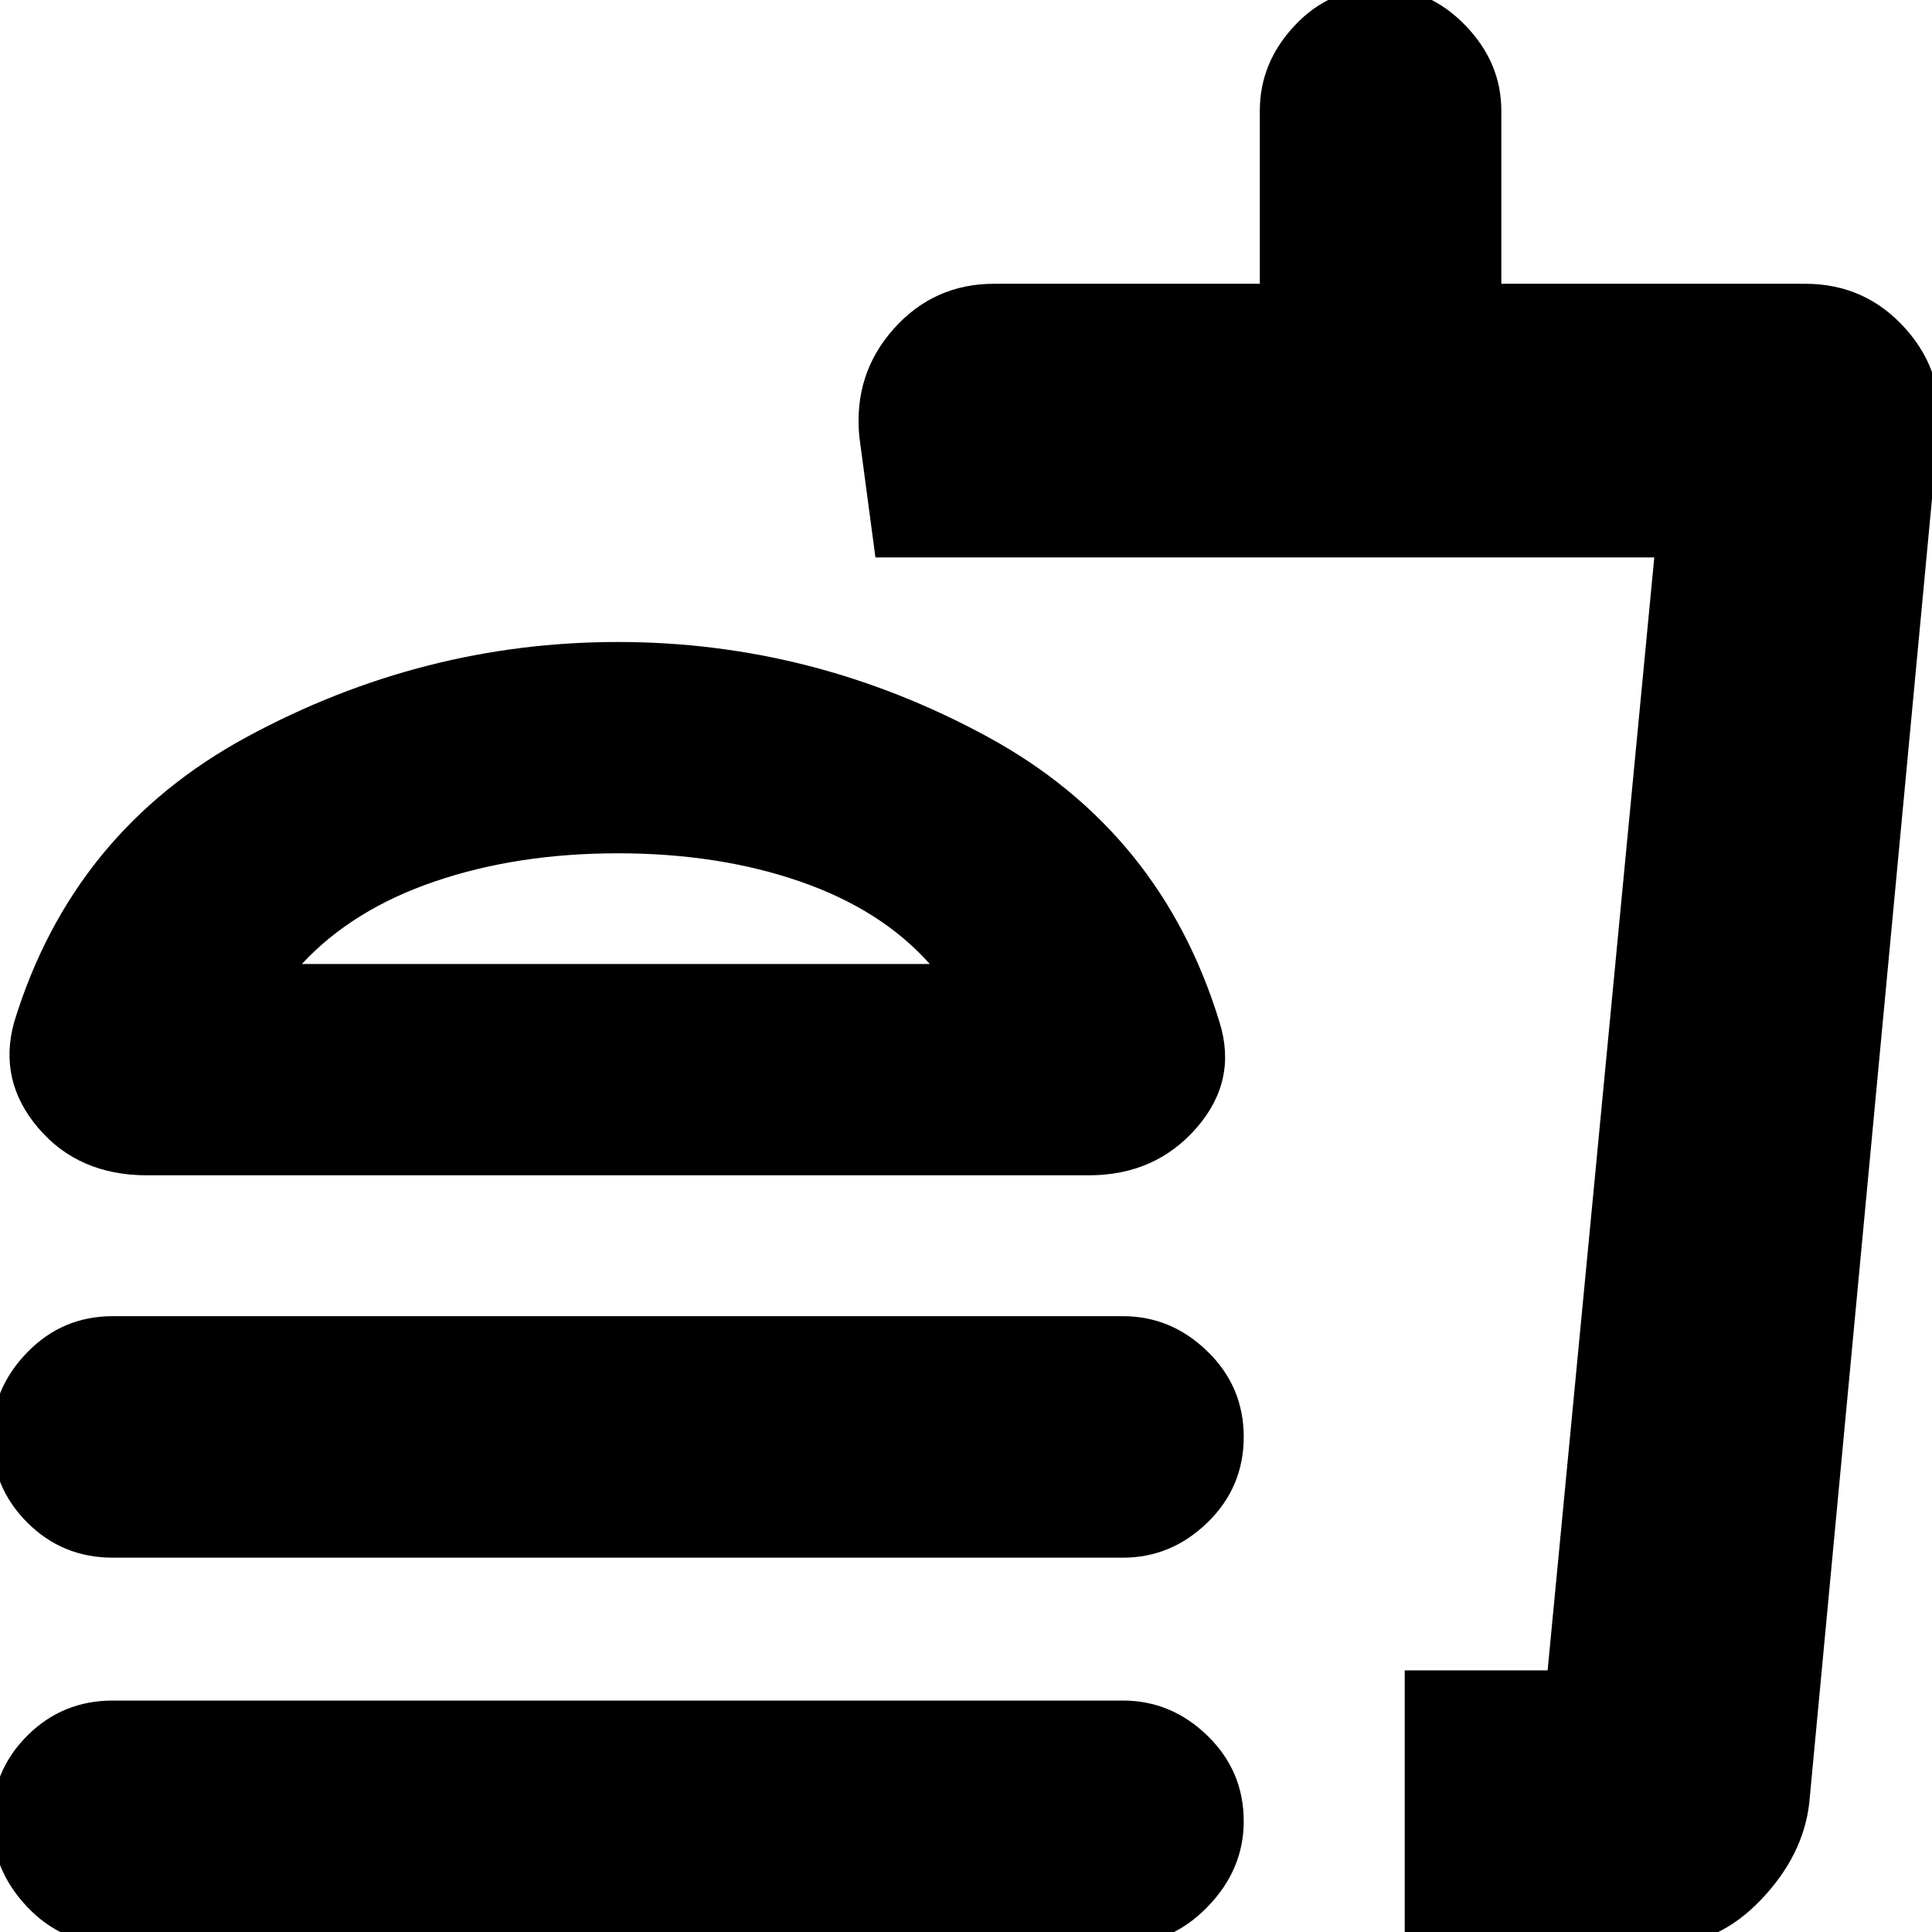 <svg xmlns="http://www.w3.org/2000/svg" height="24" width="24"><path d="M1.4 24.15Q0.775 24.15 0.338 23.688Q-0.1 23.225 -0.1 22.625Q-0.1 22 0.338 21.562Q0.775 21.125 1.4 21.125H13.95Q14.55 21.125 15 21.562Q15.45 22 15.45 22.625Q15.45 23.225 15 23.688Q14.55 24.15 13.95 24.15ZM1.825 14.6Q0.975 14.6 0.475 14.012Q-0.025 13.425 0.175 12.7Q0.9 10.325 3.075 9.15Q5.25 7.975 7.675 7.975Q10.1 7.975 12.263 9.15Q14.425 10.325 15.15 12.7Q15.375 13.425 14.863 14.012Q14.35 14.6 13.525 14.6ZM1.4 19.35Q0.775 19.35 0.338 18.913Q-0.1 18.475 -0.1 17.85Q-0.1 17.25 0.338 16.8Q0.775 16.35 1.4 16.35H13.95Q14.55 16.35 15 16.788Q15.45 17.225 15.45 17.85Q15.45 18.475 15 18.913Q14.55 19.35 13.95 19.35ZM17.45 24.15V20.75H19.225L20.55 6.925H10.875L10.675 5.425Q10.6 4.65 11.1 4.087Q11.6 3.525 12.35 3.525H15.65V1.375Q15.65 0.775 16.088 0.312Q16.525 -0.15 17.15 -0.15Q17.75 -0.15 18.2 0.312Q18.65 0.775 18.65 1.375V3.525H22.425Q23.175 3.525 23.675 4.087Q24.175 4.65 24.075 5.4L22.475 22.4Q22.4 23.05 21.875 23.6Q21.35 24.15 20.7 24.15ZM17.45 20.75H19.2H17.45Q17.45 20.75 17.45 20.75Q17.45 20.75 17.45 20.75ZM3.75 11.975H11.55Q10.95 11.3 9.938 10.95Q8.925 10.6 7.675 10.6Q6.425 10.6 5.4 10.95Q4.375 11.3 3.75 11.975ZM3.75 11.975Q4.375 11.975 5.4 11.975Q6.425 11.975 7.675 11.975Q8.925 11.975 9.938 11.975Q10.95 11.975 11.55 11.975Z"/></svg>